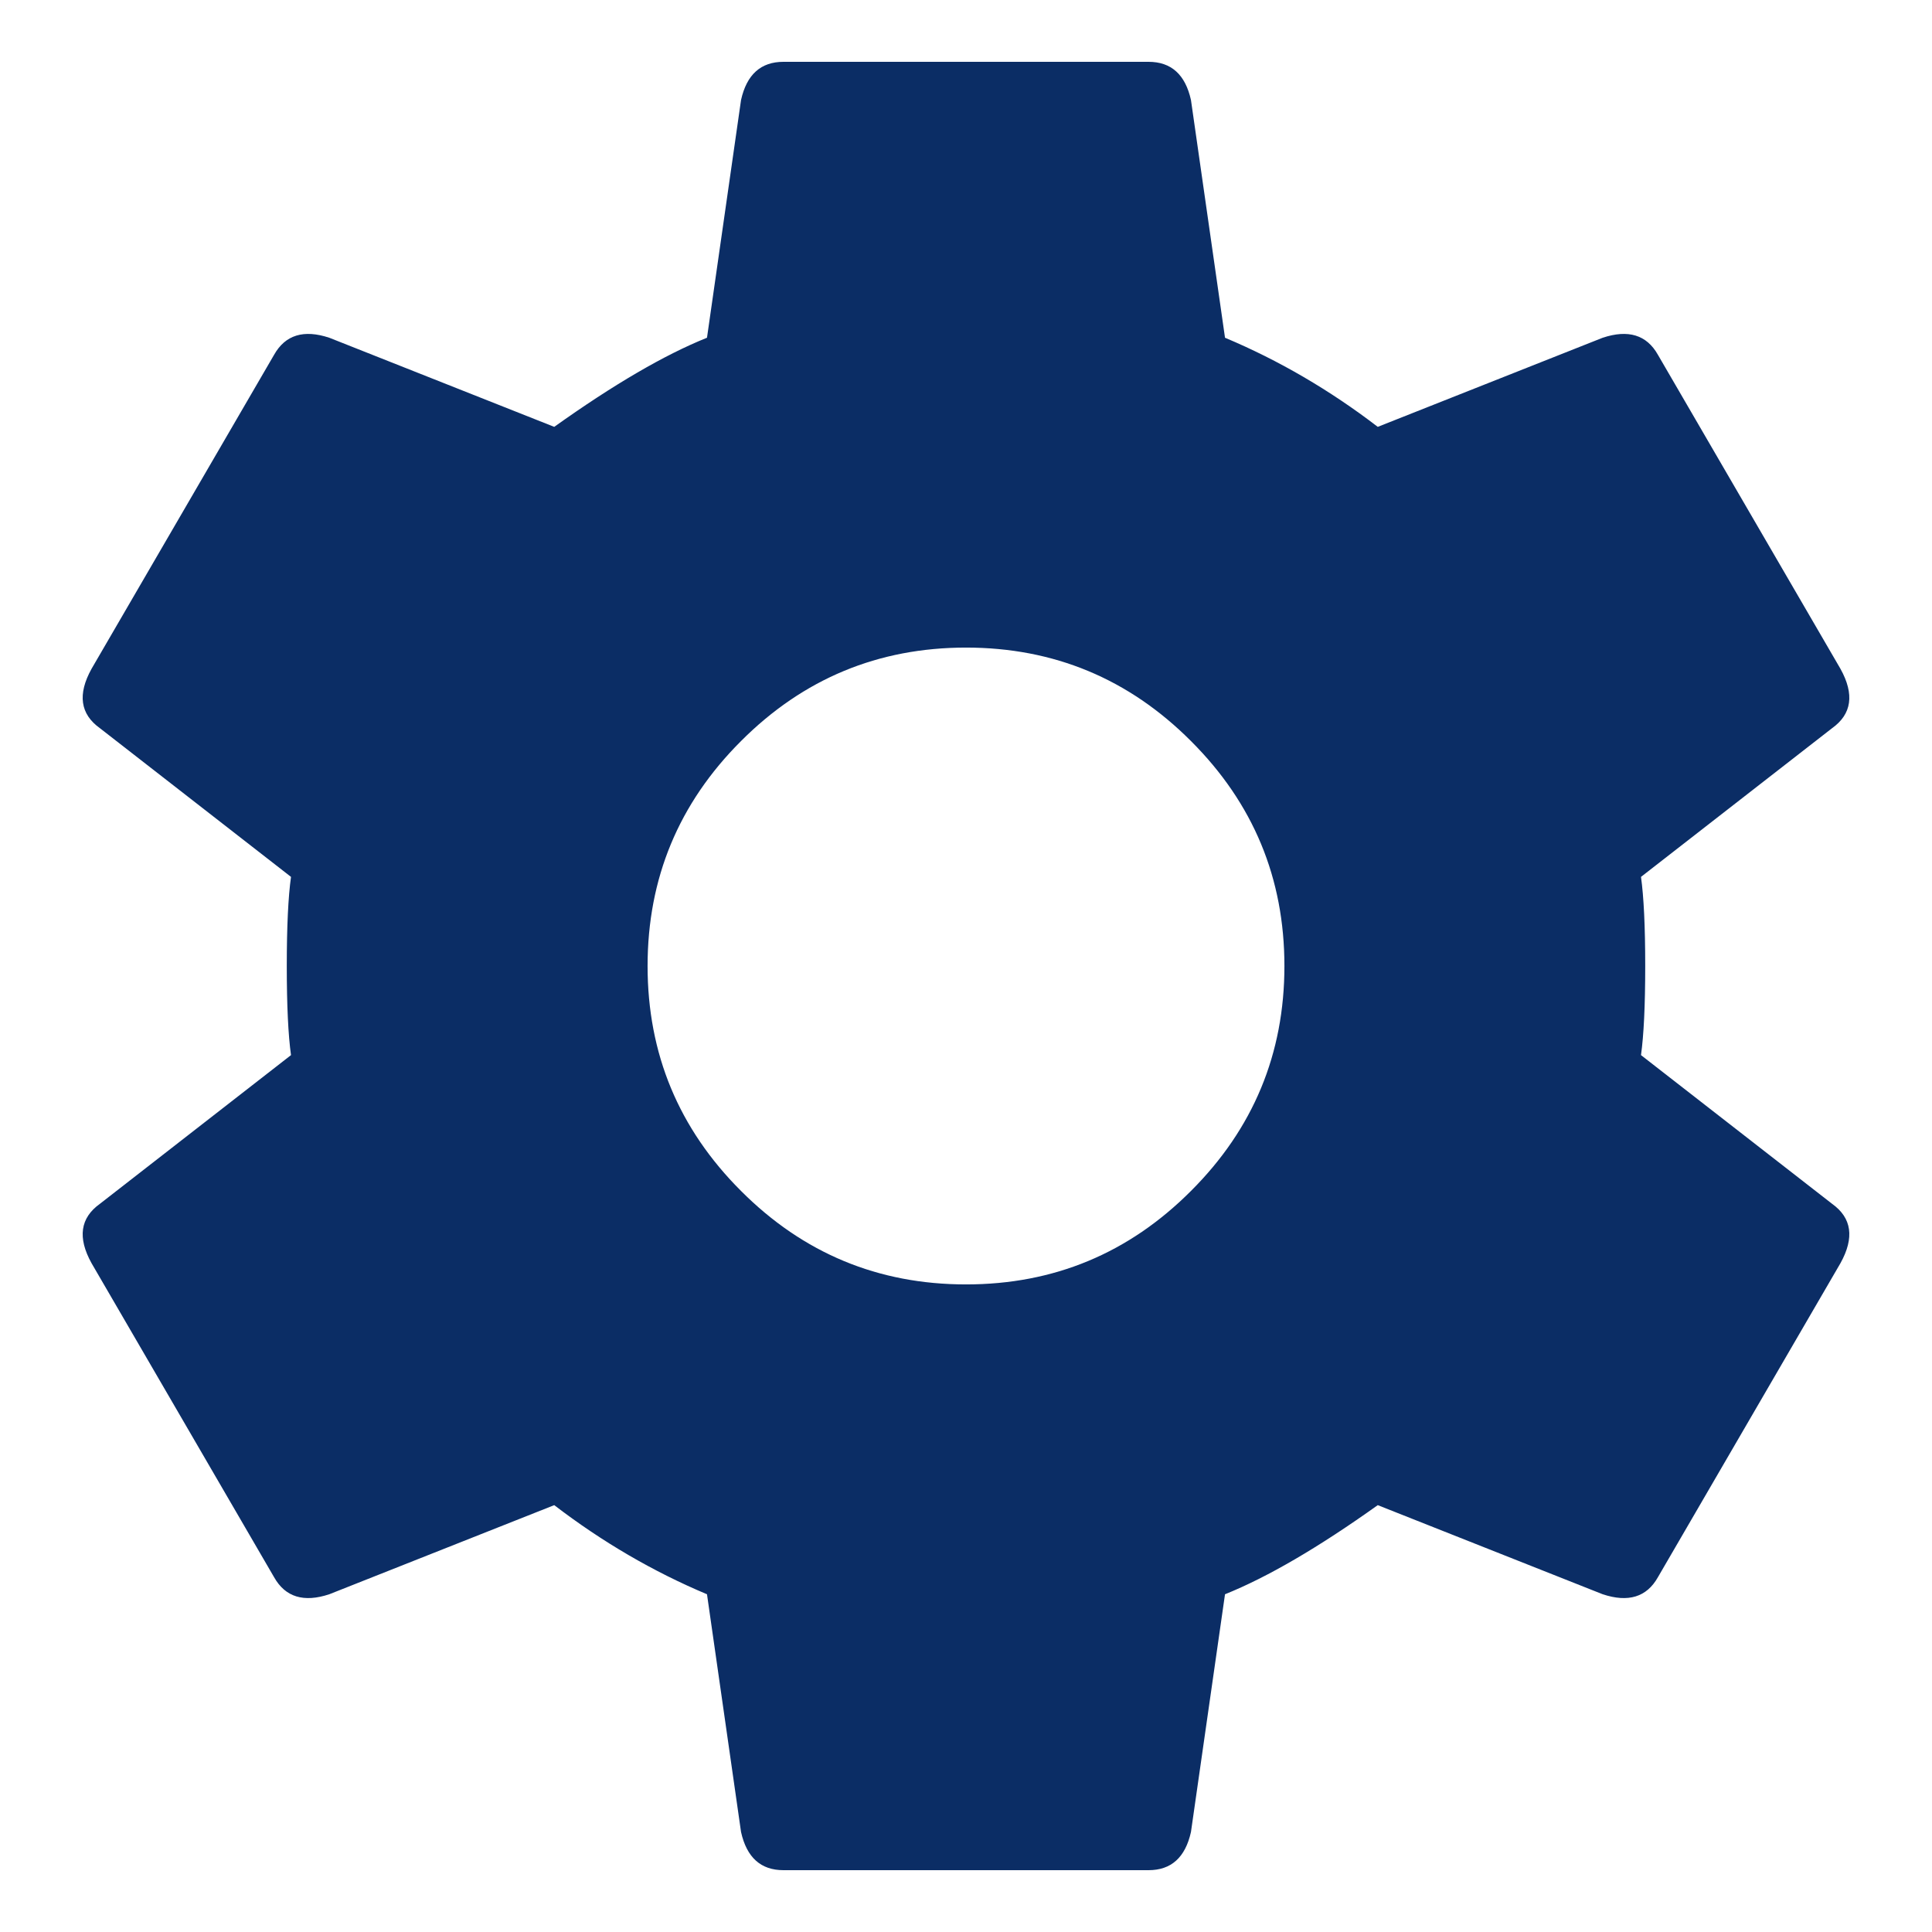 <svg width="16" height="16" viewBox="0 0 16 16" fill="none" xmlns="http://www.w3.org/2000/svg">
<path d="M6.137 9.863C6.652 10.379 7.273 10.637 8 10.637C8.727 10.637 9.348 10.379 9.863 9.863C10.379 9.348 10.637 8.727 10.637 8C10.637 7.273 10.379 6.652 9.863 6.137C9.348 5.621 8.727 5.363 8 5.363C7.273 5.363 6.652 5.621 6.137 6.137C5.621 6.652 5.363 7.273 5.363 8C5.363 8.727 5.621 9.348 6.137 9.863ZM13.59 8.738L15.172 9.969C15.336 10.086 15.359 10.25 15.242 10.461L13.73 13.062C13.637 13.227 13.484 13.273 13.273 13.203L11.41 12.465C10.918 12.816 10.496 13.062 10.145 13.203L9.863 15.172C9.816 15.383 9.699 15.488 9.512 15.488H6.488C6.301 15.488 6.184 15.383 6.137 15.172L5.855 13.203C5.41 13.016 4.988 12.77 4.59 12.465L2.727 13.203C2.516 13.273 2.363 13.227 2.27 13.062L0.758 10.461C0.641 10.25 0.664 10.086 0.828 9.969L2.41 8.738C2.387 8.574 2.375 8.328 2.375 8C2.375 7.672 2.387 7.426 2.41 7.262L0.828 6.031C0.664 5.914 0.641 5.75 0.758 5.539L2.27 2.938C2.363 2.773 2.516 2.727 2.727 2.797L4.59 3.535C5.082 3.184 5.504 2.938 5.855 2.797L6.137 0.828C6.184 0.617 6.301 0.512 6.488 0.512H9.512C9.699 0.512 9.816 0.617 9.863 0.828L10.145 2.797C10.59 2.984 11.012 3.23 11.41 3.535L13.273 2.797C13.484 2.727 13.637 2.773 13.73 2.938L15.242 5.539C15.359 5.75 15.336 5.914 15.172 6.031L13.59 7.262C13.613 7.426 13.625 7.672 13.625 8C13.625 8.328 13.613 8.574 13.59 8.738Z" fill="#0B2D65"/>
</svg>
